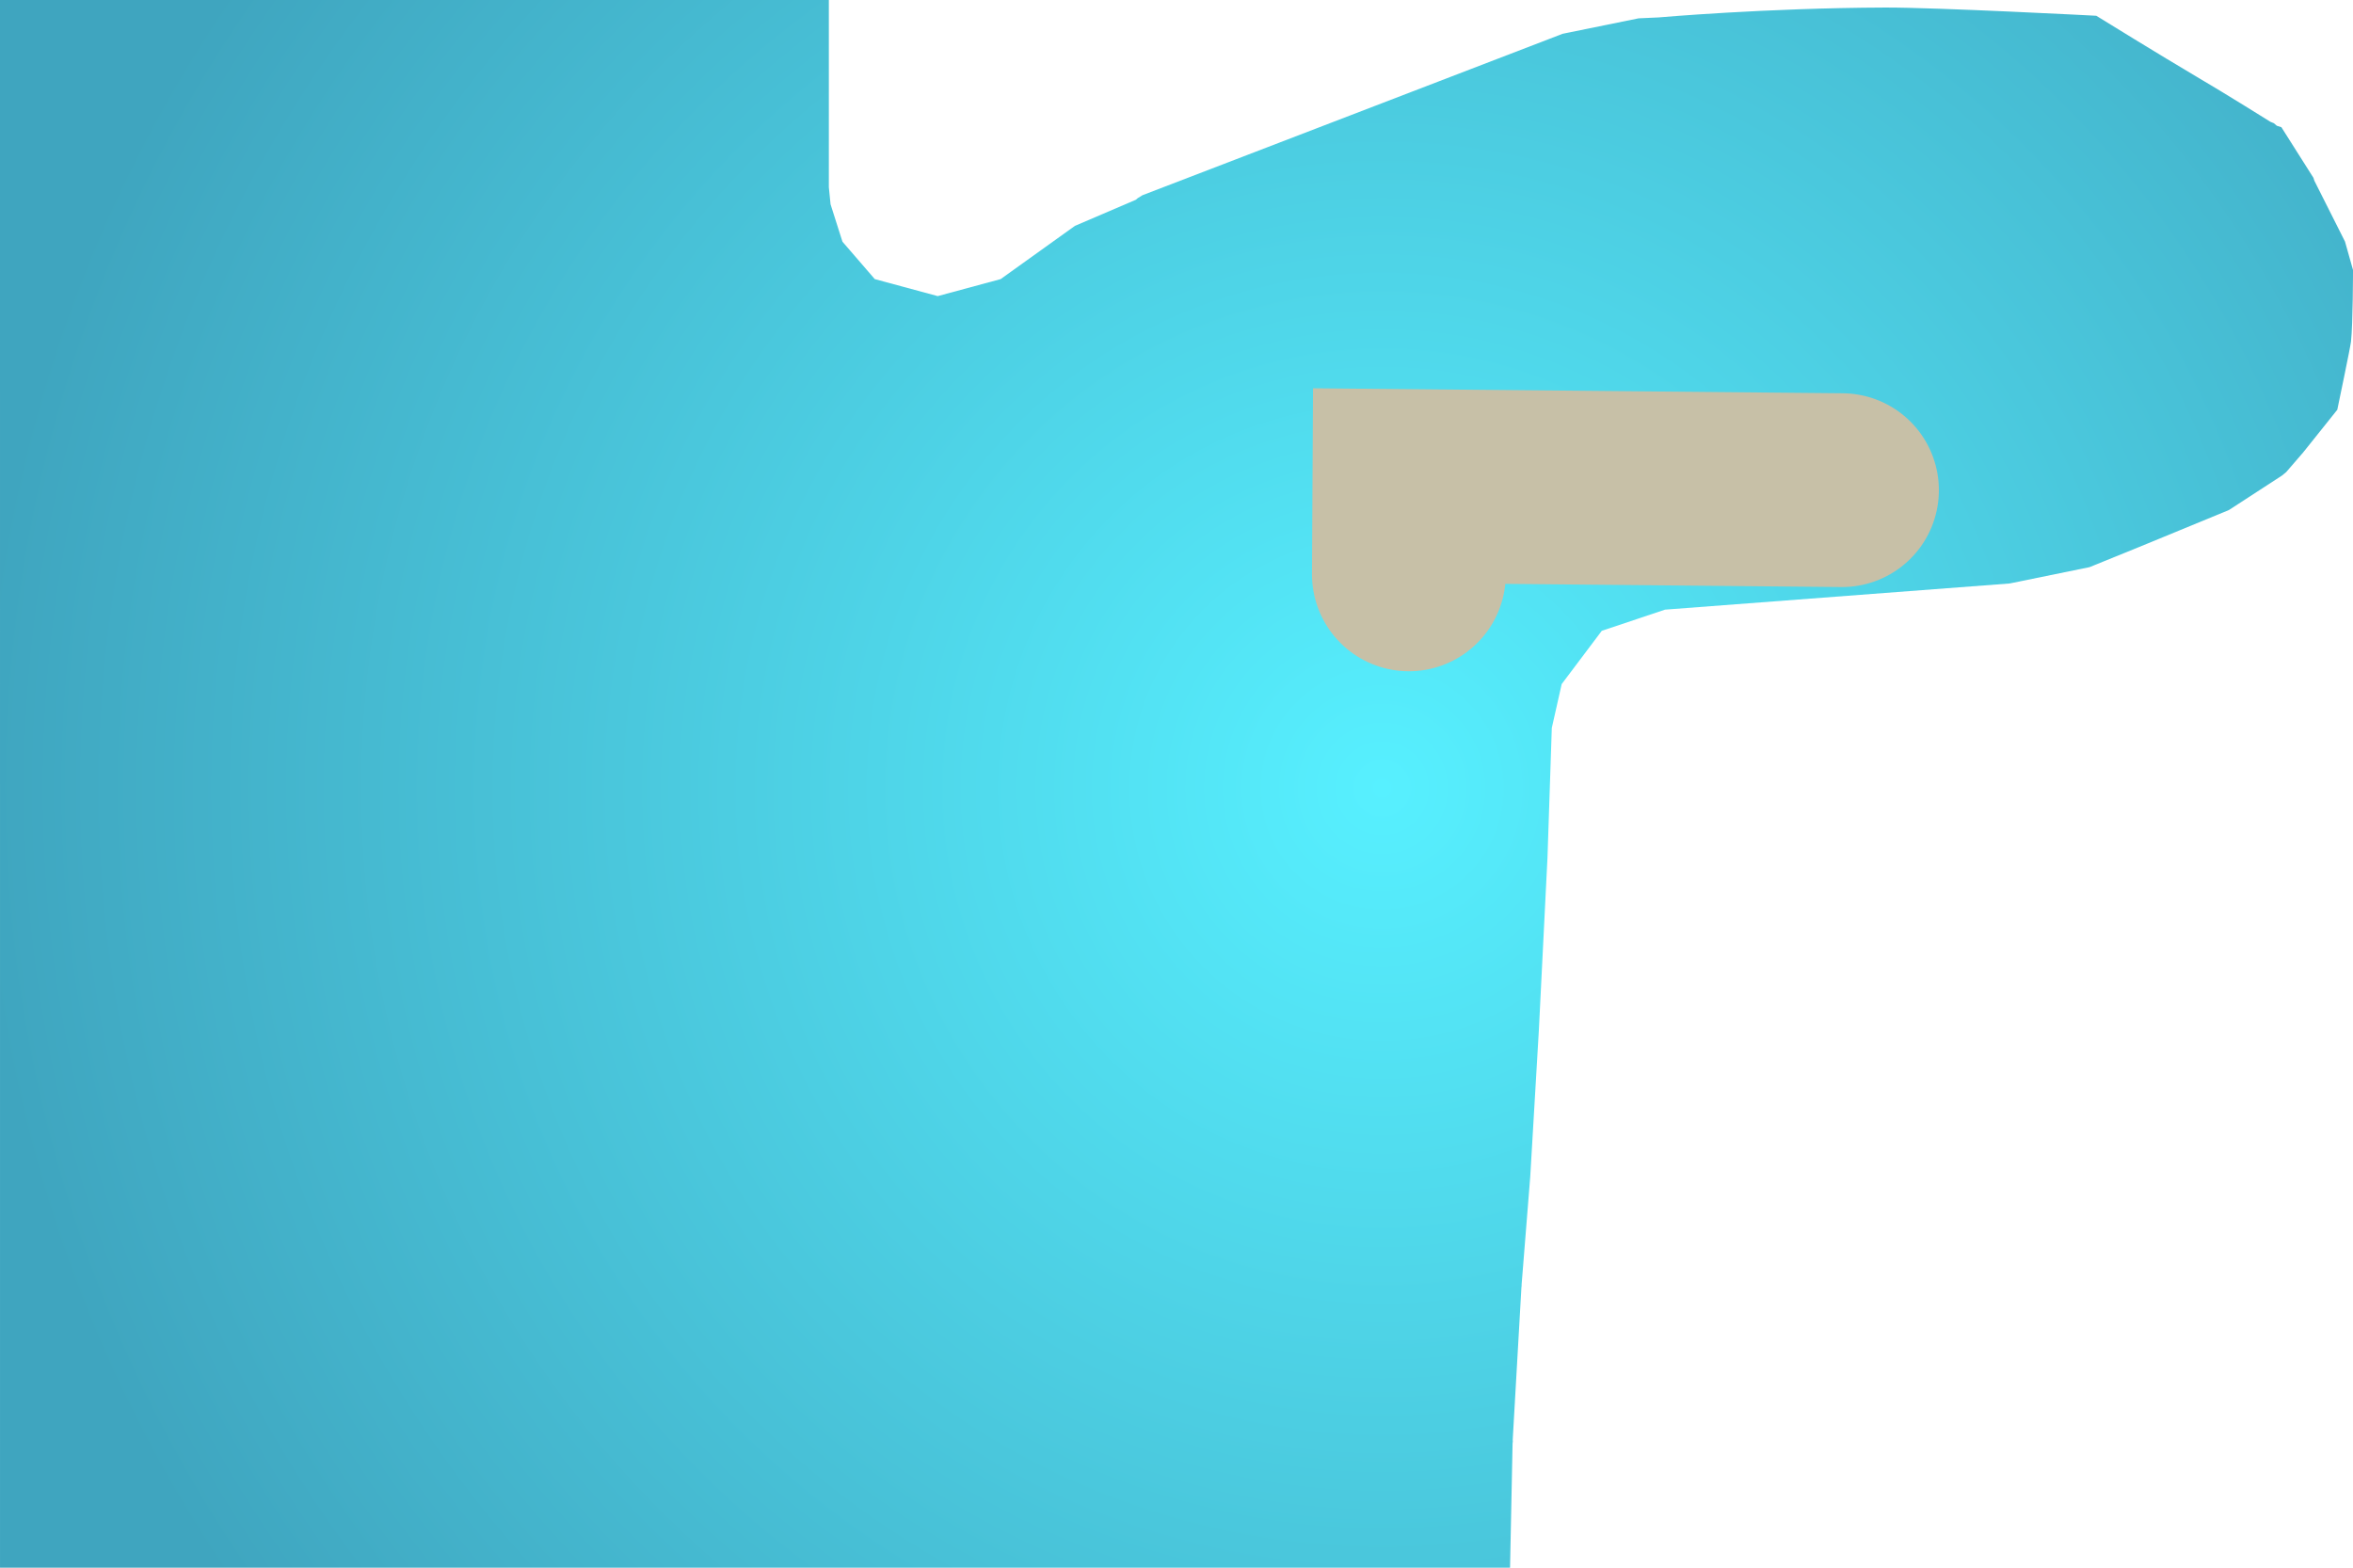 <svg version="1.1" xmlns="http://www.w3.org/2000/svg" xmlns:xlink="http://www.w3.org/1999/xlink" width="540.333" height="360" viewBox="0,0,540.333,360"><defs><radialGradient cx="287.226" cy="181.01" r="322.667" gradientUnits="userSpaceOnUse" id="color-1"><stop offset="0" stop-color="#57f0ff"/><stop offset="1" stop-color="#3fa5bf"/></radialGradient></defs><g transform="translate(30.167,0)"><g data-paper-data="{&quot;isPaintingLayer&quot;:true}" fill-rule="nonzero" stroke-linejoin="miter" stroke-miterlimit="10" stroke-dasharray="" stroke-dashoffset="0" style="mix-blend-mode: normal"><path d="M-30.167,-0h190.333v43l0.391,3.906l2.734,8.594l7.422,8.594l14.453,3.906l14.453,-3.906l17.047,-12.219l14,-6l0.479,-0.414l0.201,-0.101l0.829,-0.524l96.502,-37.079l17.439,-3.548l4.617,-0.21c0,0 24.448,-2.163 51.937,-2.267c11.724,-0.044 48.541,1.886 48.541,1.886c0,0 15.209,9.393 22.991,13.97c7.215,4.244 16.988,10.375 16.988,10.375l0.811,0.338l0.665,0.574l1.053,0.335l0.183,0.29l7.175,11.326l0.215,0.675l7.04,13.983l1.835,6.517c0,0 -0.007,12.401 -0.462,16.448c-0.152,1.349 -3.147,15.646 -3.147,15.646l-7.844,9.812l-3.895,4.51l-0.964,0.789l-12.187,7.92l-20.68,8.514l-11.331,4.602l-18.165,3.712l-0.294,0.046l-79.03,6l-14.513,4.864l-9.204,12.23l-2.269,10.073l-0.993,29.792l-1.984,39.682l-1.978,33.627l-1.979,24.737l0.006,0.285l-0.045,0.282l-2,35l0.02,0.46l-0.055,0.457l-0.582,28.51h-346.757z" data-paper-data="{&quot;origPos&quot;:null}" fill="url(#color-1)" stroke="none" stroke-width="1" stroke-linecap="butt"/><path d="M293.362,131.898l0.113,-20.275l99.346,0.938" fill="none" stroke="#c7c0a7" stroke-width="44.5" stroke-linecap="round"/></g></g></svg>